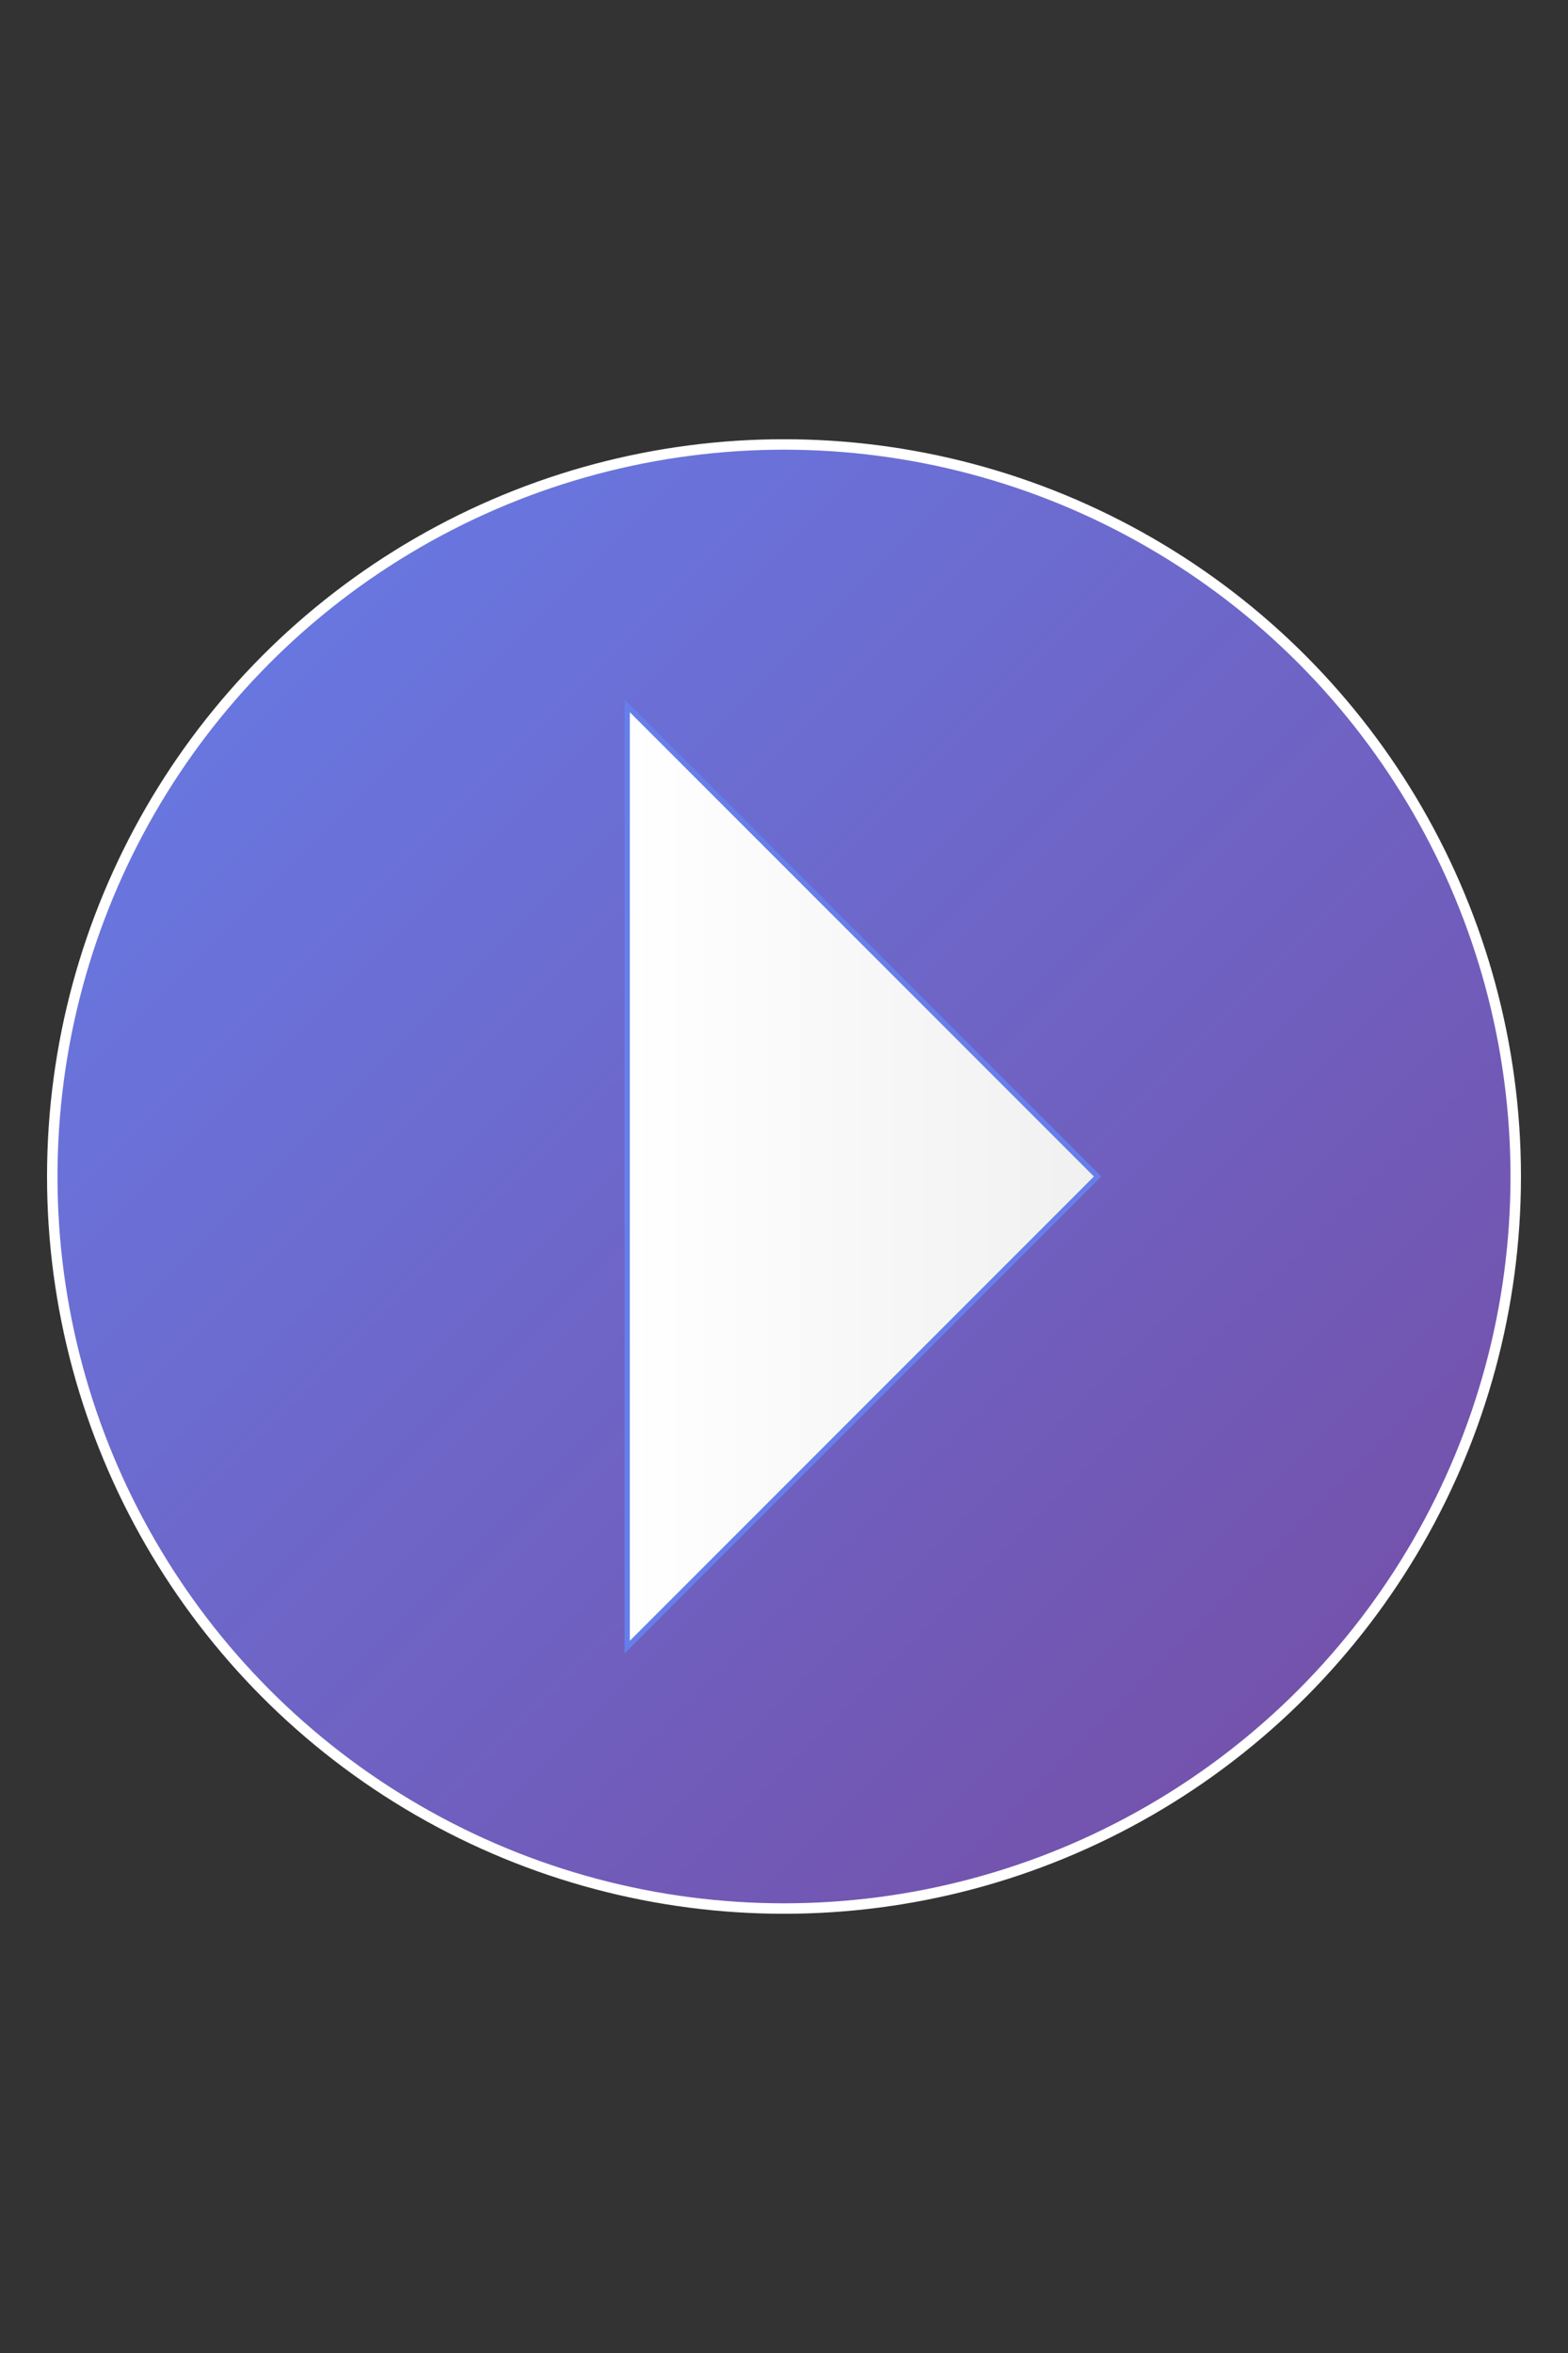 
<svg width="300" height="450" viewBox="0 0 300 450" xmlns="http://www.w3.org/2000/svg">
  <rect x="0" y="0" width="300" height="450" fill="#333333" stroke="none"/>
  <defs>
    <linearGradient id="logoGradient" x1="0%" y1="0%" x2="100%" y2="100%">
      <stop offset="0%" style="stop-color:#667eea;stop-opacity:1" />
      <stop offset="100%" style="stop-color:#764ba2;stop-opacity:1" />
    </linearGradient>
    <linearGradient id="textGradient" x1="0%" y1="0%" x2="100%" y2="0%">
      <stop offset="0%" style="stop-color:#ffffff;stop-opacity:1" />
      <stop offset="100%" style="stop-color:#f0f0f0;stop-opacity:1" />
    </linearGradient>
  </defs>
  
  <!-- Background circle -->
  <circle cx="150" cy="225" r="140" fill="url(#logoGradient)" stroke="#ffffff" stroke-width="2"/>
  
  <!-- Play button icon -->
  <polygon points="120,135 120,315 210,225" fill="url(#textGradient)" stroke="#667eea" stroke-width="1"/>
  
  
</svg>
